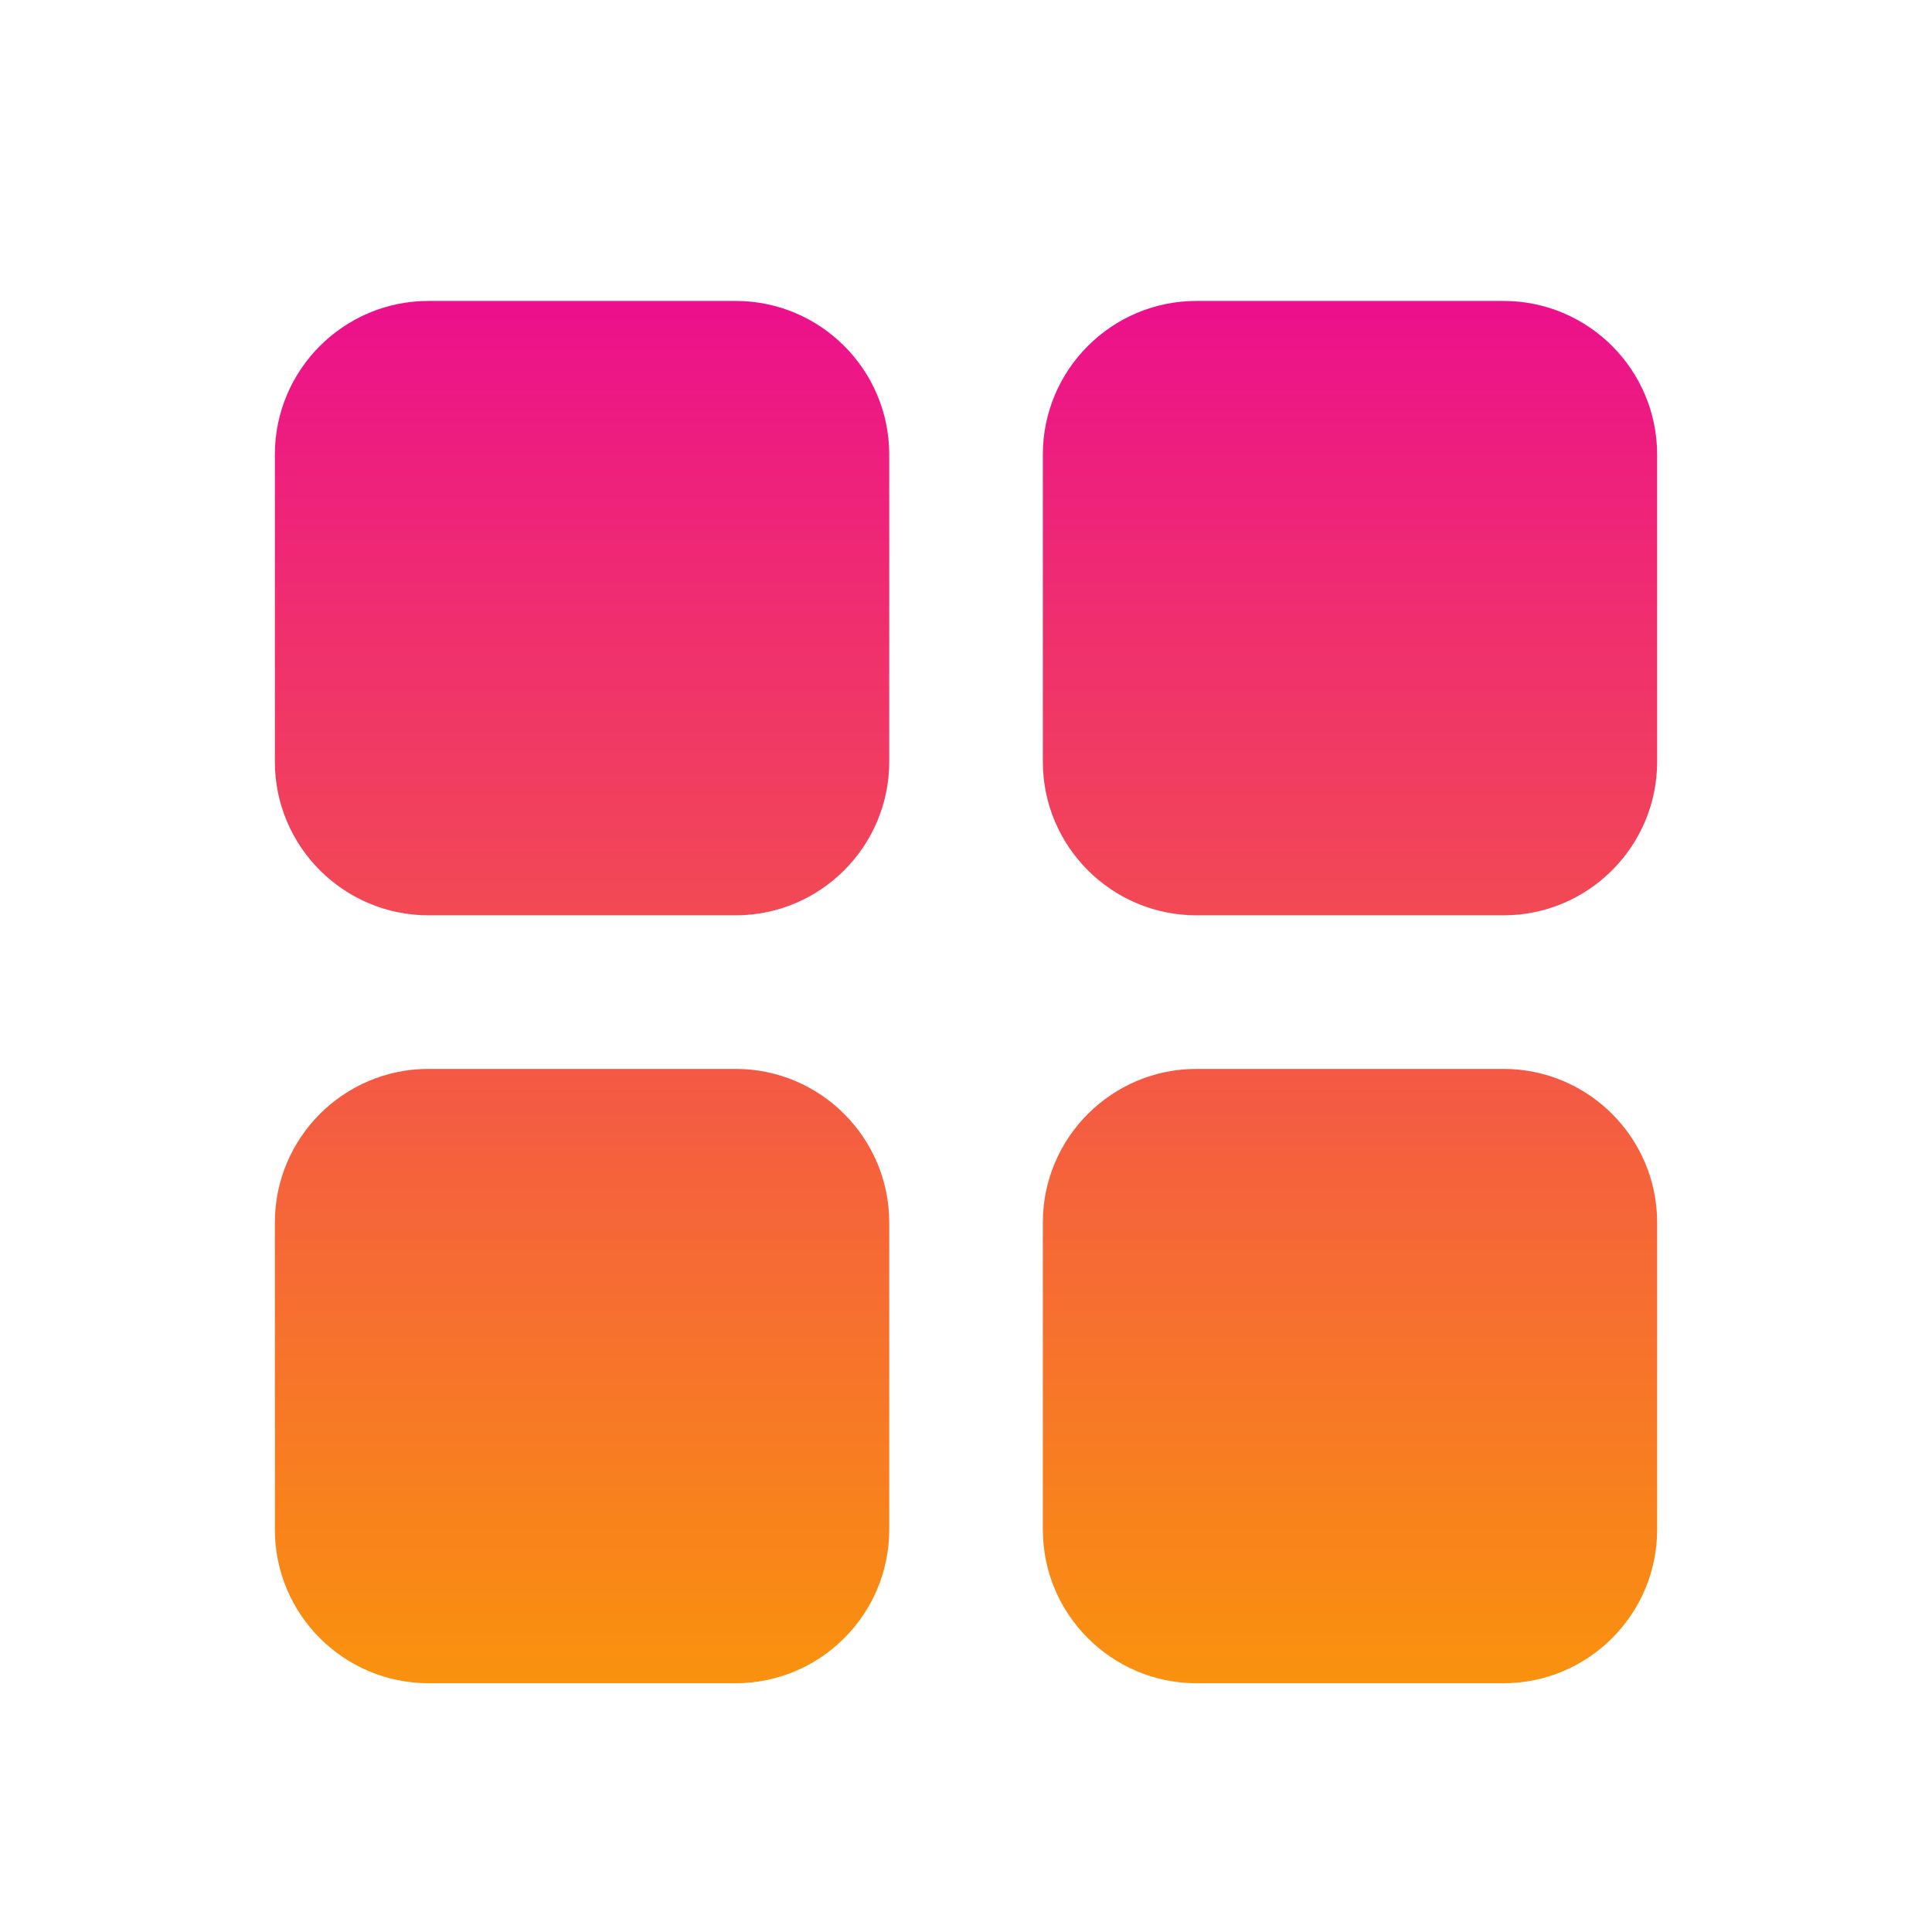<svg width="26" height="26" viewBox="0 0 26 26" fill="none" xmlns="http://www.w3.org/2000/svg">
<path fill-rule="evenodd" clip-rule="evenodd" d="M5.766 4.05H9.9C11.04 4.05 11.967 4.977 11.967 6.117V10.251C11.967 11.391 11.04 12.318 9.9 12.318H5.766C4.626 12.318 3.699 11.391 3.699 10.251V6.117C3.699 4.977 4.626 4.05 5.766 4.05ZM16.101 4.05H20.234C21.374 4.05 22.301 4.977 22.301 6.117V10.251C22.301 11.391 21.374 12.318 20.234 12.318H16.101C14.961 12.318 14.034 11.391 14.034 10.251V6.117C14.034 4.977 14.961 4.05 16.101 4.05ZM9.9 14.385H5.766C4.626 14.385 3.699 15.312 3.699 16.452V20.585C3.699 21.725 4.626 22.652 5.766 22.652H9.9C11.04 22.652 11.967 21.725 11.967 20.585V16.452C11.967 15.312 11.04 14.385 9.9 14.385ZM16.101 14.385H20.234C21.374 14.385 22.301 15.312 22.301 16.452V20.585C22.301 21.725 21.374 22.652 20.234 22.652H16.101C14.961 22.652 14.034 21.725 14.034 20.585V16.452C14.034 15.312 14.961 14.385 16.101 14.385Z" fill="url(#paint0_linear_342_1926)"/>
<mask id="mask0_342_1926" style="mask-type:luminance" maskUnits="userSpaceOnUse" x="3" y="4" width="20" height="19">
<path fill-rule="evenodd" clip-rule="evenodd" d="M5.766 4.05H9.9C11.04 4.05 11.967 4.977 11.967 6.117V10.251C11.967 11.391 11.04 12.318 9.9 12.318H5.766C4.626 12.318 3.699 11.391 3.699 10.251V6.117C3.699 4.977 4.626 4.05 5.766 4.05ZM16.101 4.05H20.234C21.374 4.05 22.301 4.977 22.301 6.117V10.251C22.301 11.391 21.374 12.318 20.234 12.318H16.101C14.961 12.318 14.034 11.391 14.034 10.251V6.117C14.034 4.977 14.961 4.05 16.101 4.05ZM9.9 14.385H5.766C4.626 14.385 3.699 15.312 3.699 16.452V20.585C3.699 21.725 4.626 22.652 5.766 22.652H9.9C11.04 22.652 11.967 21.725 11.967 20.585V16.452C11.967 15.312 11.04 14.385 9.9 14.385ZM16.101 14.385H20.234C21.374 14.385 22.301 15.312 22.301 16.452V20.585C22.301 21.725 21.374 22.652 20.234 22.652H16.101C14.961 22.652 14.034 21.725 14.034 20.585V16.452C14.034 15.312 14.961 14.385 16.101 14.385Z" fill="white"/>
</mask>
<g mask="url(#mask0_342_1926)">
</g>
<defs>
<linearGradient id="paint0_linear_342_1926" x1="13" y1="4.05" x2="13" y2="22.652" gradientUnits="userSpaceOnUse">
<stop stop-color="#EC108C"/>
<stop offset="1" stop-color="#FA920D"/>
</linearGradient>
</defs>
</svg>
